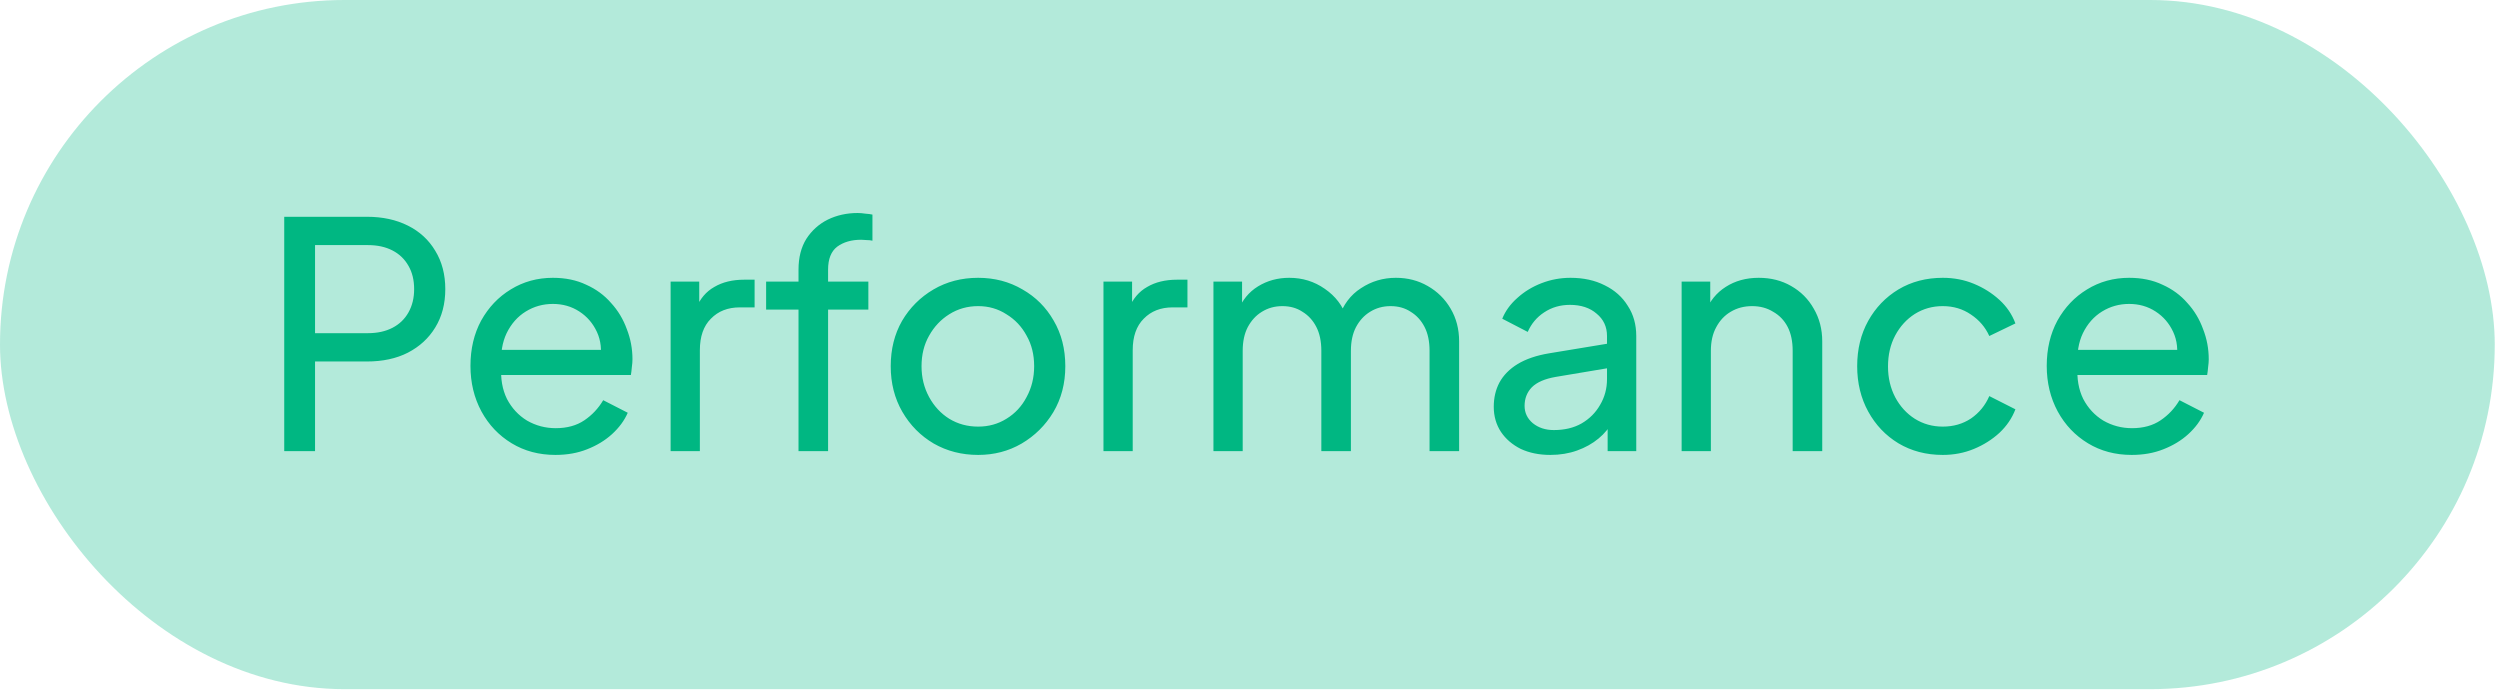 <svg width="163" height="45" viewBox="0 0 163 45" fill="none" xmlns="http://www.w3.org/2000/svg">
<rect width="162.658" height="44.933" rx="22.466" fill="#00B782" fill-opacity="0.3"/>
<path d="M18.532 29.415V14.134H23.926C24.938 14.134 25.826 14.326 26.592 14.709C27.358 15.091 27.953 15.638 28.377 16.349C28.814 17.06 29.033 17.895 29.033 18.852C29.033 19.809 28.814 20.643 28.377 21.354C27.953 22.051 27.358 22.598 26.592 22.995C25.84 23.378 24.951 23.569 23.926 23.569H20.541V29.415H18.532ZM20.541 21.723H23.987C24.603 21.723 25.136 21.607 25.587 21.374C26.038 21.142 26.387 20.807 26.633 20.369C26.879 19.932 27.002 19.426 27.002 18.852C27.002 18.264 26.879 17.758 26.633 17.334C26.387 16.896 26.038 16.561 25.587 16.329C25.136 16.096 24.603 15.98 23.987 15.98H20.541V21.723ZM36.212 29.661C35.145 29.661 34.195 29.408 33.361 28.902C32.526 28.396 31.87 27.705 31.392 26.83C30.913 25.941 30.674 24.95 30.674 23.856C30.674 22.749 30.906 21.764 31.371 20.903C31.85 20.041 32.492 19.364 33.299 18.872C34.12 18.366 35.036 18.113 36.047 18.113C36.868 18.113 37.593 18.264 38.222 18.564C38.864 18.852 39.404 19.248 39.842 19.754C40.293 20.246 40.635 20.814 40.867 21.456C41.114 22.085 41.237 22.742 41.237 23.425C41.237 23.576 41.223 23.747 41.196 23.938C41.182 24.116 41.161 24.287 41.134 24.451H32.068V22.81H40.026L39.124 23.549C39.247 22.837 39.179 22.202 38.919 21.641C38.659 21.08 38.276 20.636 37.77 20.308C37.264 19.98 36.69 19.816 36.047 19.816C35.405 19.816 34.817 19.98 34.284 20.308C33.75 20.636 33.333 21.108 33.032 21.723C32.745 22.325 32.629 23.043 32.684 23.877C32.629 24.683 32.752 25.395 33.053 26.01C33.367 26.611 33.805 27.083 34.366 27.425C34.94 27.753 35.562 27.917 36.232 27.917C36.97 27.917 37.593 27.746 38.099 27.404C38.604 27.063 39.015 26.625 39.329 26.092L40.929 26.912C40.71 27.418 40.368 27.883 39.903 28.307C39.452 28.717 38.912 29.045 38.283 29.291C37.668 29.538 36.977 29.661 36.212 29.661ZM43.724 29.415V18.359H45.59V20.39L45.385 20.103C45.645 19.474 46.041 19.009 46.575 18.708C47.108 18.394 47.757 18.236 48.523 18.236H49.2V20.041H48.236C47.457 20.041 46.828 20.287 46.349 20.78C45.87 21.258 45.631 21.942 45.631 22.831V29.415H43.724ZM52.063 29.415V20.185H49.951V18.359H52.063V17.58C52.063 16.787 52.234 16.117 52.576 15.57C52.932 15.023 53.397 14.606 53.971 14.319C54.559 14.032 55.208 13.888 55.919 13.888C56.07 13.888 56.234 13.902 56.412 13.929C56.603 13.943 56.76 13.963 56.883 13.991V15.693C56.774 15.666 56.644 15.652 56.494 15.652C56.343 15.638 56.227 15.632 56.145 15.632C55.516 15.632 54.996 15.782 54.586 16.083C54.19 16.384 53.991 16.883 53.991 17.58V18.359H56.617V20.185H53.991V29.415H52.063ZM63.776 29.661C62.71 29.661 61.746 29.415 60.884 28.922C60.023 28.416 59.339 27.726 58.833 26.851C58.327 25.976 58.075 24.984 58.075 23.877C58.075 22.769 58.321 21.785 58.813 20.923C59.319 20.062 60.002 19.378 60.864 18.872C61.725 18.366 62.696 18.113 63.776 18.113C64.843 18.113 65.807 18.366 66.668 18.872C67.53 19.364 68.207 20.041 68.699 20.903C69.205 21.764 69.458 22.756 69.458 23.877C69.458 24.998 69.198 25.996 68.678 26.871C68.159 27.733 67.468 28.416 66.607 28.922C65.759 29.415 64.816 29.661 63.776 29.661ZM63.776 27.815C64.46 27.815 65.075 27.644 65.622 27.302C66.183 26.96 66.621 26.488 66.935 25.887C67.263 25.285 67.427 24.615 67.427 23.877C67.427 23.125 67.263 22.462 66.935 21.887C66.621 21.299 66.183 20.834 65.622 20.492C65.075 20.137 64.46 19.959 63.776 19.959C63.079 19.959 62.45 20.137 61.889 20.492C61.343 20.834 60.905 21.299 60.577 21.887C60.249 22.462 60.084 23.125 60.084 23.877C60.084 24.615 60.249 25.285 60.577 25.887C60.905 26.488 61.343 26.96 61.889 27.302C62.45 27.644 63.079 27.815 63.776 27.815ZM71.946 29.415V18.359H73.812V20.39L73.607 20.103C73.867 19.474 74.263 19.009 74.797 18.708C75.33 18.394 75.979 18.236 76.745 18.236H77.422V20.041H76.458C75.679 20.041 75.05 20.287 74.571 20.78C74.093 21.258 73.853 21.942 73.853 22.831V29.415H71.946ZM79.116 29.415V18.359H80.983V20.616L80.716 20.267C80.99 19.57 81.427 19.036 82.029 18.667C82.63 18.298 83.307 18.113 84.059 18.113C84.921 18.113 85.693 18.352 86.377 18.831C87.074 19.31 87.553 19.939 87.813 20.718L87.279 20.739C87.567 19.877 88.052 19.228 88.736 18.79C89.419 18.339 90.178 18.113 91.013 18.113C91.778 18.113 92.469 18.291 93.084 18.646C93.713 19.002 94.212 19.494 94.581 20.123C94.951 20.752 95.135 21.463 95.135 22.256V29.415H93.207V22.872C93.207 22.256 93.098 21.737 92.879 21.313C92.66 20.889 92.359 20.561 91.977 20.328C91.607 20.082 91.17 19.959 90.664 19.959C90.171 19.959 89.727 20.082 89.331 20.328C88.948 20.561 88.64 20.896 88.408 21.333C88.189 21.757 88.079 22.27 88.079 22.872V29.415H86.151V22.872C86.151 22.256 86.042 21.737 85.823 21.313C85.605 20.889 85.304 20.561 84.921 20.328C84.552 20.082 84.114 19.959 83.608 19.959C83.116 19.959 82.671 20.082 82.275 20.328C81.892 20.561 81.585 20.896 81.352 21.333C81.133 21.757 81.024 22.27 81.024 22.872V29.415H79.116ZM101.085 29.661C100.36 29.661 99.718 29.531 99.157 29.271C98.61 28.997 98.179 28.628 97.865 28.163C97.55 27.685 97.393 27.138 97.393 26.523C97.393 25.935 97.516 25.408 97.762 24.943C98.022 24.465 98.418 24.061 98.952 23.733C99.499 23.405 100.182 23.172 101.003 23.036L105.105 22.359V23.959L101.434 24.574C100.723 24.697 100.203 24.923 99.875 25.251C99.56 25.579 99.403 25.983 99.403 26.461C99.403 26.912 99.581 27.288 99.936 27.589C100.305 27.89 100.764 28.04 101.311 28.04C102.008 28.04 102.61 27.897 103.115 27.61C103.635 27.309 104.038 26.905 104.326 26.399C104.626 25.894 104.777 25.333 104.777 24.718V21.908C104.777 21.306 104.551 20.821 104.1 20.451C103.662 20.069 103.081 19.877 102.357 19.877C101.728 19.877 101.167 20.041 100.675 20.369C100.196 20.684 99.841 21.108 99.608 21.641L97.947 20.78C98.152 20.274 98.48 19.823 98.931 19.426C99.382 19.016 99.909 18.694 100.511 18.462C101.112 18.23 101.741 18.113 102.398 18.113C103.245 18.113 103.991 18.277 104.633 18.605C105.276 18.92 105.775 19.364 106.13 19.939C106.5 20.499 106.684 21.156 106.684 21.908V29.415H104.818V27.323L105.166 27.445C104.934 27.883 104.62 28.266 104.223 28.594C103.826 28.922 103.362 29.182 102.828 29.373C102.295 29.565 101.714 29.661 101.085 29.661ZM109.642 29.415V18.359H111.508V20.513L111.201 20.328C111.474 19.631 111.912 19.091 112.513 18.708C113.129 18.311 113.846 18.113 114.667 18.113C115.46 18.113 116.164 18.291 116.779 18.646C117.408 19.002 117.901 19.494 118.256 20.123C118.625 20.752 118.81 21.463 118.81 22.256V29.415H116.882V22.872C116.882 22.256 116.773 21.737 116.554 21.313C116.335 20.889 116.021 20.561 115.61 20.328C115.214 20.082 114.756 19.959 114.236 19.959C113.717 19.959 113.252 20.082 112.841 20.328C112.445 20.561 112.13 20.896 111.898 21.333C111.665 21.757 111.549 22.27 111.549 22.872V29.415H109.642ZM126.667 29.661C125.587 29.661 124.623 29.408 123.775 28.902C122.941 28.396 122.285 27.705 121.806 26.83C121.328 25.955 121.088 24.971 121.088 23.877C121.088 22.769 121.328 21.785 121.806 20.923C122.285 20.062 122.941 19.378 123.775 18.872C124.623 18.366 125.587 18.113 126.667 18.113C127.392 18.113 128.069 18.243 128.698 18.503C129.327 18.763 129.88 19.111 130.359 19.549C130.838 19.986 131.186 20.499 131.405 21.087L129.703 21.908C129.443 21.333 129.046 20.869 128.513 20.513C127.98 20.144 127.364 19.959 126.667 19.959C125.997 19.959 125.389 20.13 124.842 20.472C124.308 20.814 123.885 21.279 123.57 21.867C123.256 22.455 123.098 23.131 123.098 23.897C123.098 24.636 123.256 25.306 123.57 25.907C123.885 26.495 124.308 26.96 124.842 27.302C125.389 27.644 125.997 27.815 126.667 27.815C127.364 27.815 127.98 27.637 128.513 27.282C129.046 26.912 129.443 26.427 129.703 25.825L131.405 26.687C131.186 27.261 130.838 27.774 130.359 28.225C129.88 28.663 129.327 29.011 128.698 29.271C128.069 29.531 127.392 29.661 126.667 29.661ZM138.985 29.661C137.918 29.661 136.968 29.408 136.134 28.902C135.299 28.396 134.643 27.705 134.165 26.83C133.686 25.941 133.447 24.95 133.447 23.856C133.447 22.749 133.679 21.764 134.144 20.903C134.623 20.041 135.265 19.364 136.072 18.872C136.892 18.366 137.809 18.113 138.82 18.113C139.641 18.113 140.366 18.264 140.995 18.564C141.637 18.852 142.177 19.248 142.615 19.754C143.066 20.246 143.408 20.814 143.64 21.456C143.887 22.085 144.01 22.742 144.01 23.425C144.01 23.576 143.996 23.747 143.969 23.938C143.955 24.116 143.934 24.287 143.907 24.451H134.841V22.81H142.799L141.897 23.549C142.02 22.837 141.952 22.202 141.692 21.641C141.432 21.08 141.049 20.636 140.543 20.308C140.037 19.98 139.463 19.816 138.82 19.816C138.178 19.816 137.59 19.98 137.057 20.308C136.523 20.636 136.106 21.108 135.805 21.723C135.518 22.325 135.402 23.043 135.457 23.877C135.402 24.683 135.525 25.395 135.826 26.01C136.14 26.611 136.578 27.083 137.139 27.425C137.713 27.753 138.335 27.917 139.005 27.917C139.743 27.917 140.366 27.746 140.871 27.404C141.377 27.063 141.788 26.625 142.102 26.092L143.702 26.912C143.483 27.418 143.141 27.883 142.676 28.307C142.225 28.717 141.685 29.045 141.056 29.291C140.441 29.538 139.75 29.661 138.985 29.661Z" fill="#00B782"/>
</svg>
